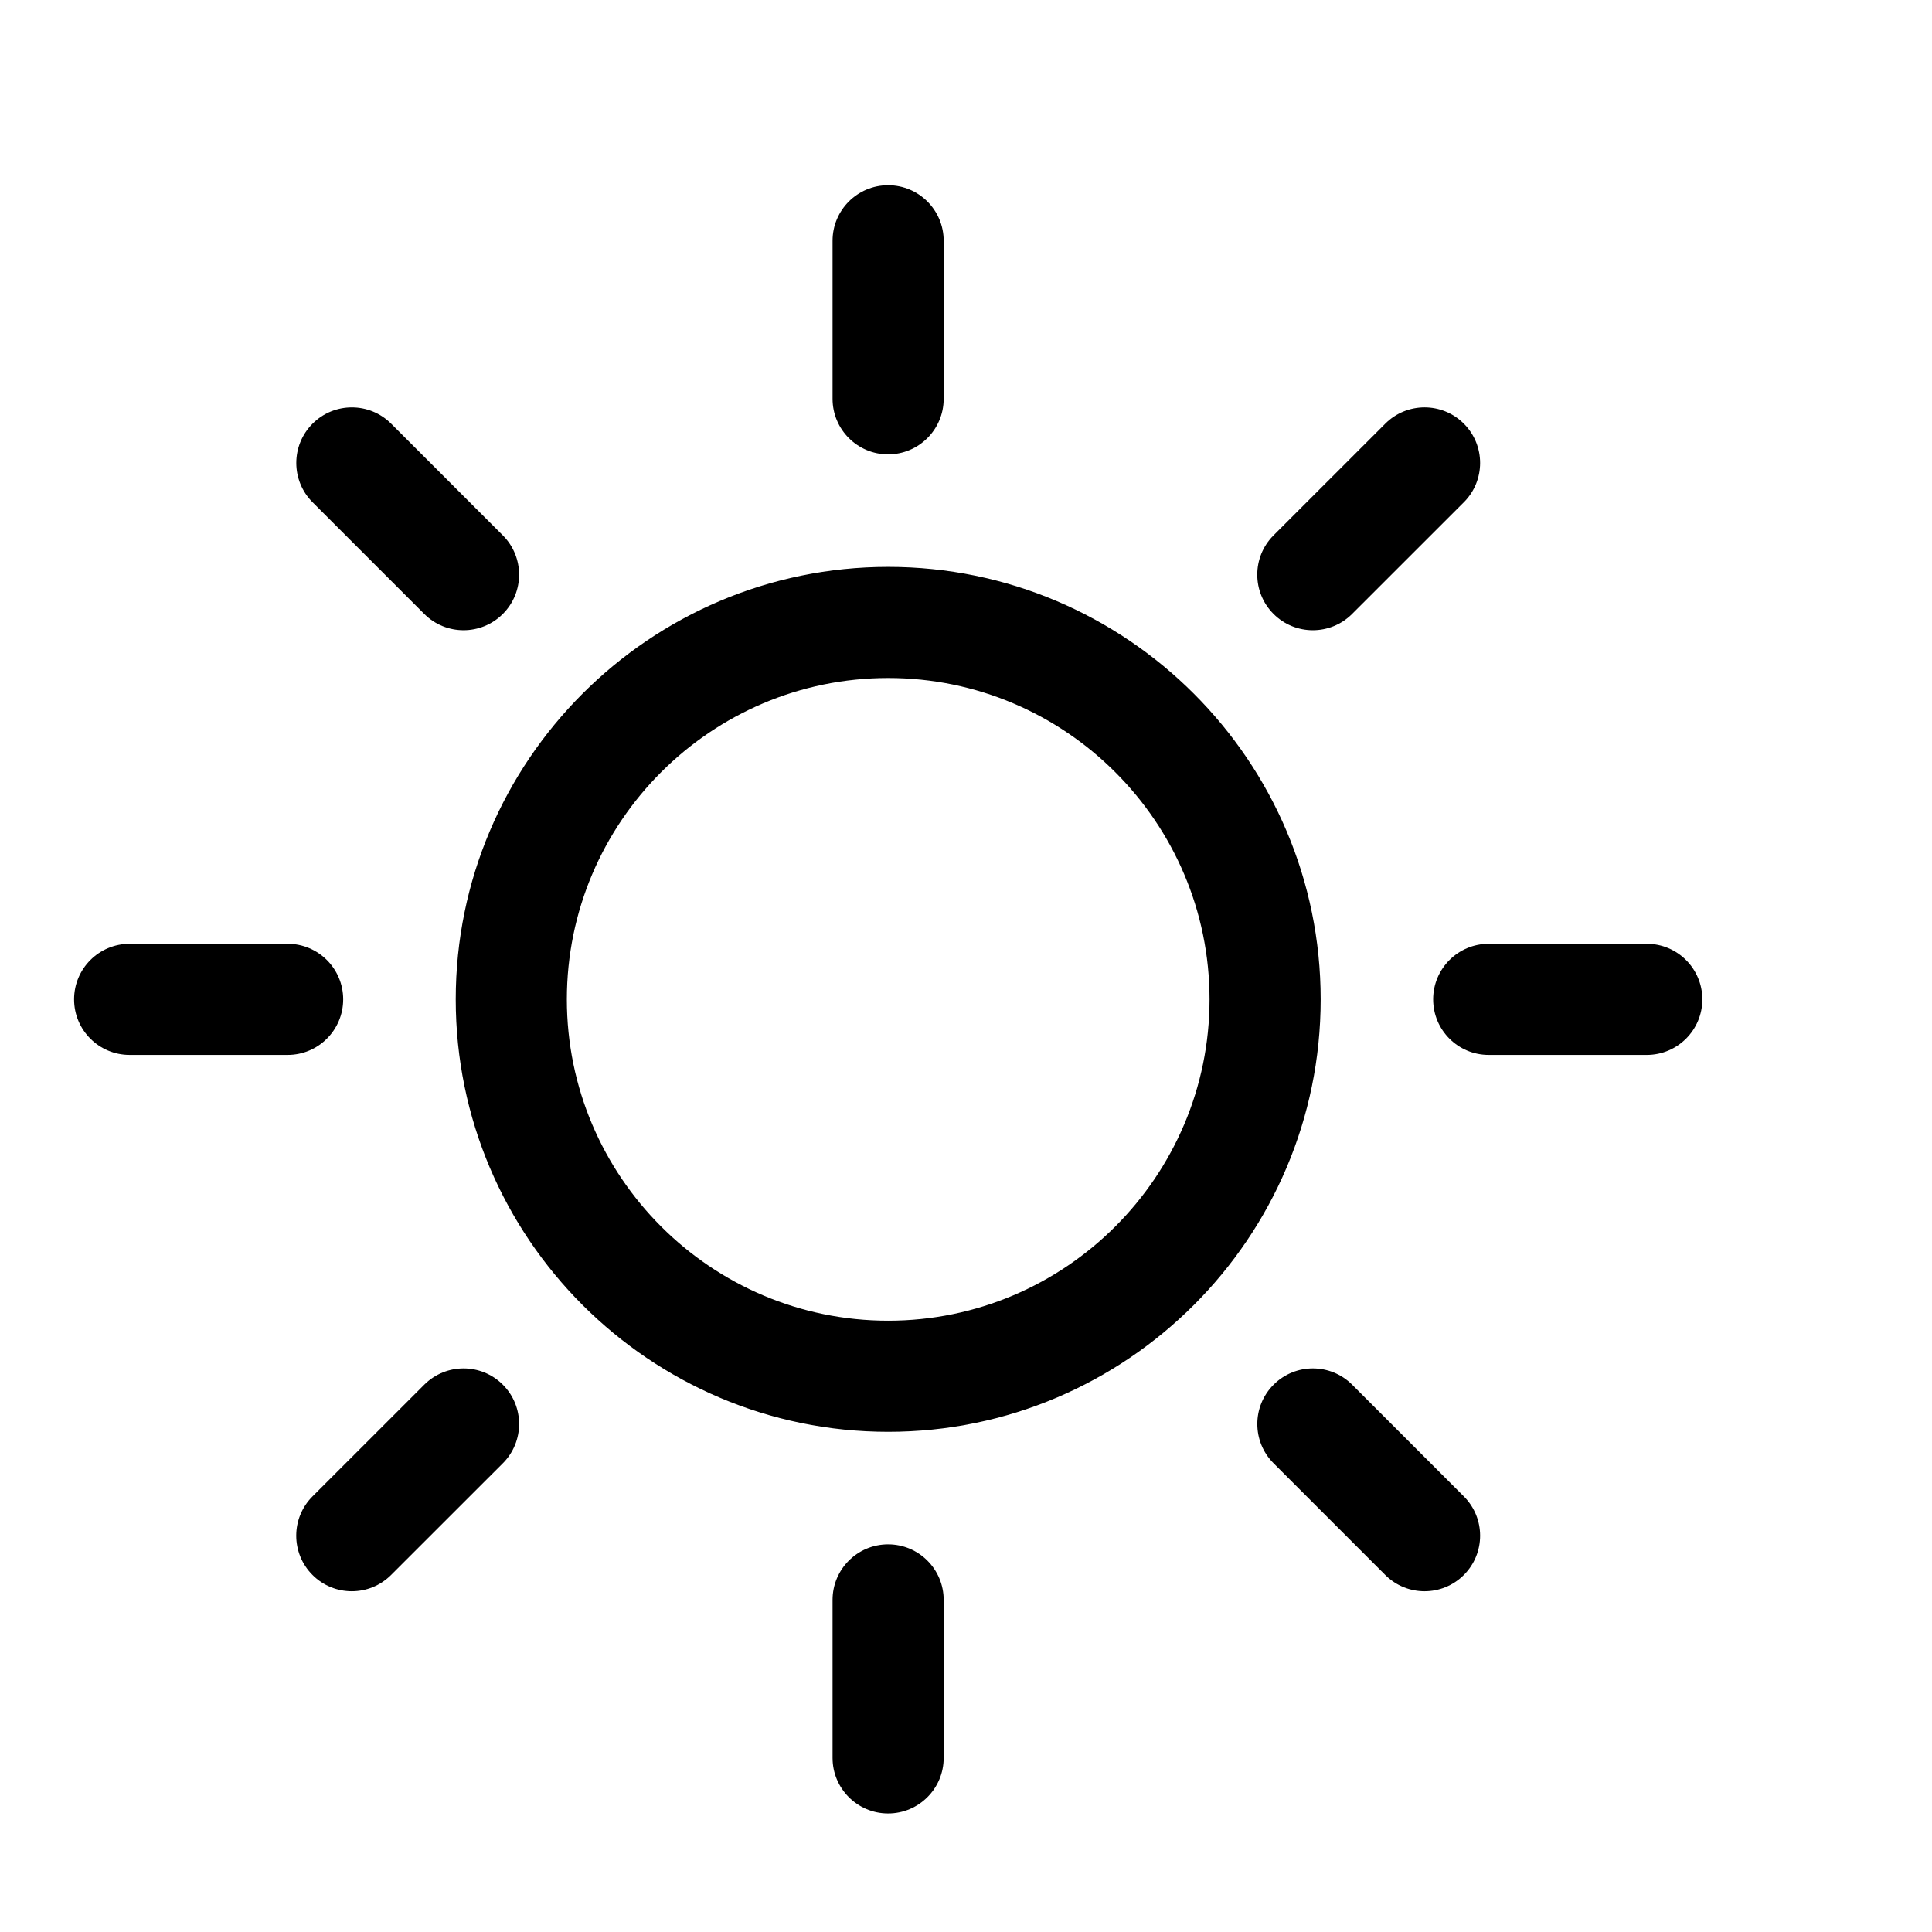 <svg xmlns="http://www.w3.org/2000/svg" viewBox="-10 -25 260.786 260.786">
  <path d="M109.881 183.46c-4.142 0-7.5 3.358-7.5 7.5v21.324c0 4.142 3.358 7.5 7.5 7.5 4.143 0 7.5-3.358 7.5-7.5V190.96c0-4.143-3.358-7.5-7.5-7.5zM109.881 36.329c4.143 0 7.5-3.358 7.5-7.5V7.503c0-4.142-3.357-7.5-7.5-7.5-4.142 0-7.5 3.358-7.5 7.5v21.326c0 4.142 3.358 7.5 7.5 7.5zM47.269 161.909l-15.084 15.076c-2.93 2.928-2.931 7.677-.003 10.606 1.465 1.465 3.385 2.198 5.305 2.198 1.919 0 3.837-.732 5.302-2.195l15.084-15.076c2.93-2.928 2.931-7.677.003-10.606-2.93-2.93-7.678-2.93-10.607-.003zM167.208 60.067c1.919 0 3.838-.732 5.303-2.196l15.082-15.076c2.929-2.929 2.93-7.677.002-10.607-2.929-2.93-7.677-2.931-10.607-.001l-15.082 15.076c-2.929 2.928-2.93 7.677-.002 10.606 1.464 1.466 3.384 2.198 5.304 2.198zM36.324 109.895c0-4.142-3.358-7.5-7.5-7.5H7.5c-4.142 0-7.5 3.358-7.5 7.5 0 4.142 3.358 7.5 7.5 7.5h21.324c4.142 0 7.5-3.358 7.5-7.5zM212.286 102.395h-21.334c-4.143 0-7.5 3.358-7.5 7.5 0 4.142 3.357 7.5 7.5 7.5h21.334c4.143 0 7.5-3.358 7.5-7.5 0-4.141-3.357-7.5-7.5-7.5zM47.267 57.871c1.464 1.464 3.384 2.196 5.303 2.196s3.839-.732 5.303-2.196c2.929-2.929 2.929-7.678 0-10.607L42.797 32.188c-2.929-2.929-7.678-2.929-10.606 0-2.929 2.929-2.929 7.678 0 10.606l15.076 15.077zM172.52 161.911c-2.929-2.929-7.678-2.93-10.607-.001-2.93 2.929-2.93 7.678-.001 10.606l15.074 15.076c1.465 1.465 3.384 2.197 5.304 2.197 1.919 0 3.839-.732 5.303-2.196 2.93-2.929 2.93-7.678.001-10.606l-15.074-15.076zM109.889 51.518c-32.187 0-58.373 26.188-58.373 58.377 0 32.188 26.186 58.375 58.373 58.375 32.19 0 58.378-26.187 58.378-58.375 0-32.189-26.189-58.377-58.378-58.377zm0 101.752c-23.916 0-43.373-19.458-43.373-43.375 0-23.918 19.457-43.377 43.373-43.377 23.919 0 43.378 19.459 43.378 43.377 0 23.917-19.459 43.375-43.378 43.375z"/>
</svg>
